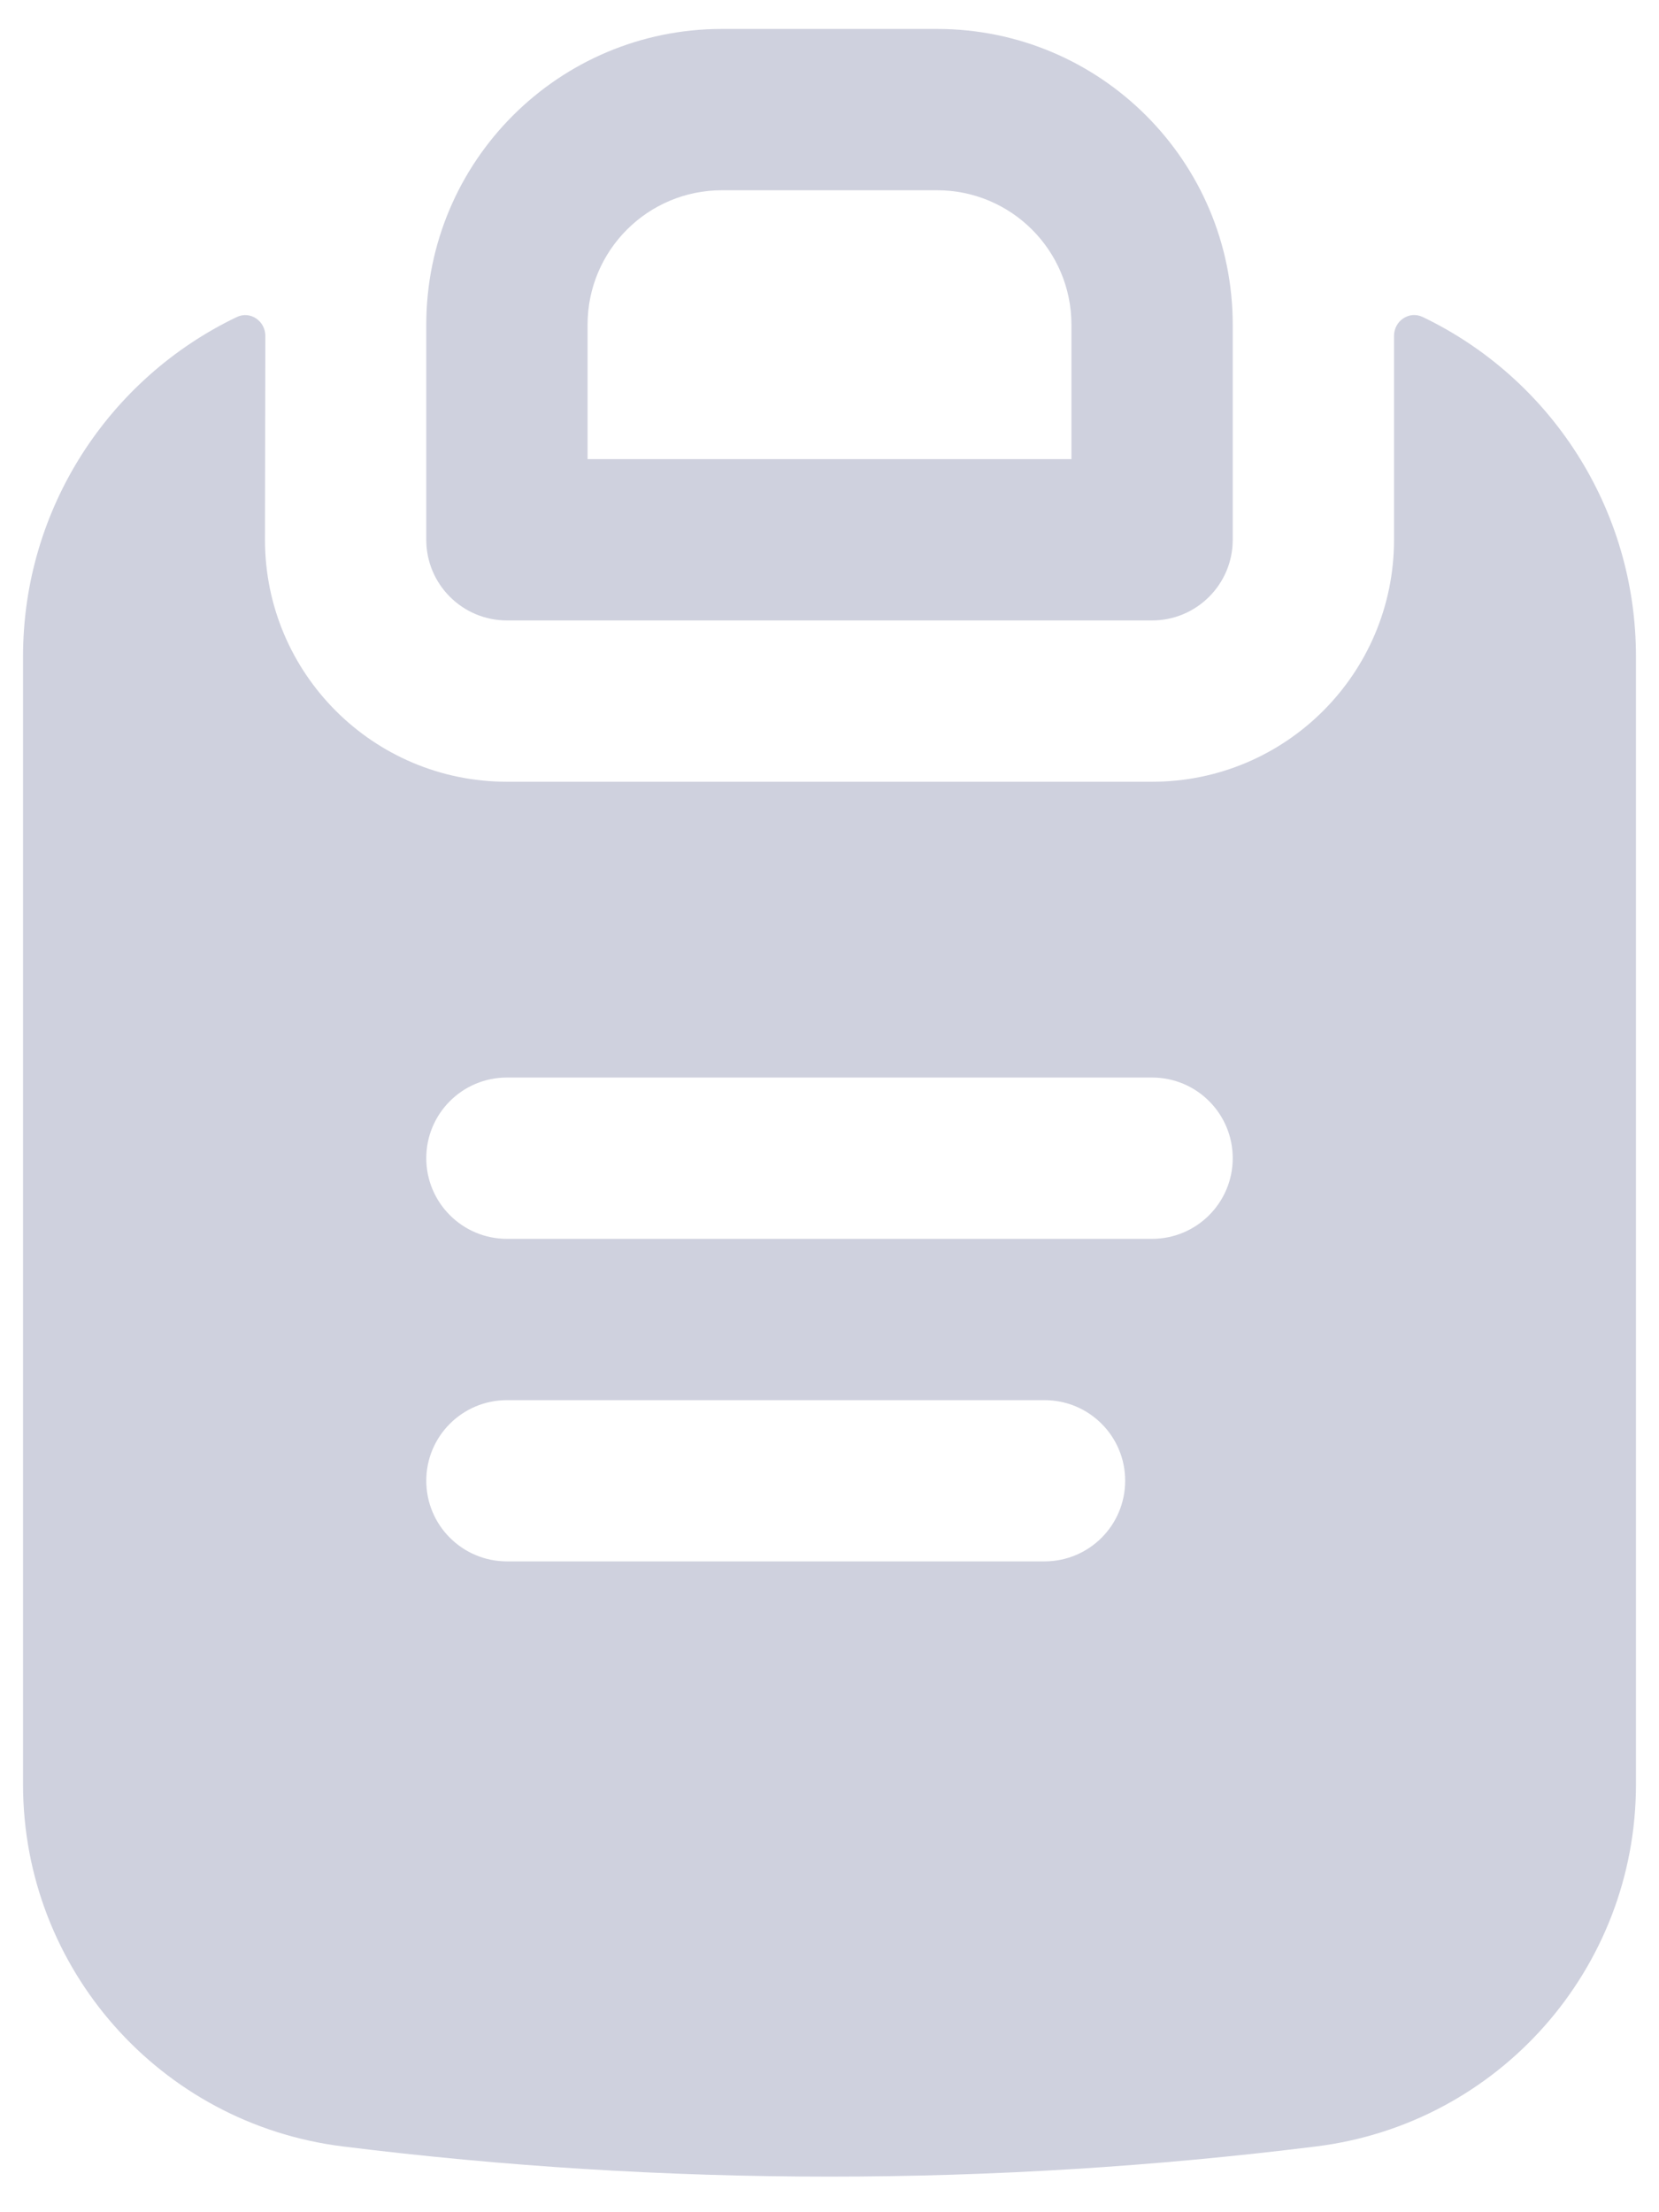 <svg width="18" height="24" viewBox="0 0 18 24" fill="none" xmlns="http://www.w3.org/2000/svg">
<path fill-rule="evenodd" clip-rule="evenodd" d="M4.625 3.523C4.625 1.751 6.061 0.314 7.833 0.314H10.167C11.939 0.314 13.375 1.751 13.375 3.523V5.856C13.375 6.339 12.983 6.731 12.5 6.731H5.5C5.017 6.731 4.625 6.339 4.625 5.856V3.523ZM7.833 2.064C7.028 2.064 6.375 2.717 6.375 3.523V4.981H11.625V3.523C11.625 2.717 10.972 2.064 10.167 2.064H7.833Z" fill="#CFD1DE"/>
<path fill-rule="evenodd" clip-rule="evenodd" d="M2.568 3.44C2.716 3.369 2.879 3.482 2.879 3.645L2.875 5.856C2.875 7.306 4.05 8.481 5.5 8.481H12.5C13.95 8.481 15.125 7.306 15.125 5.856V3.644C15.125 3.481 15.289 3.369 15.436 3.439C16.819 4.102 17.75 5.514 17.75 7.122V19.36C17.75 21.356 16.263 23.039 14.283 23.286C10.774 23.723 7.226 23.723 3.717 23.286C1.737 23.039 0.25 21.356 0.25 19.36V7.122C0.25 5.514 1.185 4.103 2.568 3.44ZM12.5 11.69C12.983 11.69 13.375 12.081 13.375 12.565C13.375 13.048 12.983 13.44 12.5 13.44H5.5C5.017 13.44 4.625 13.048 4.625 12.565C4.625 12.081 5.017 11.69 5.5 11.69H12.5ZM11.333 15.19C11.817 15.19 12.208 15.581 12.208 16.064C12.208 16.548 11.817 16.939 11.333 16.939H5.5C5.017 16.939 4.625 16.548 4.625 16.064C4.625 15.581 5.017 15.19 5.5 15.19H11.333Z" fill="#CFD1DE"/>
</svg>
